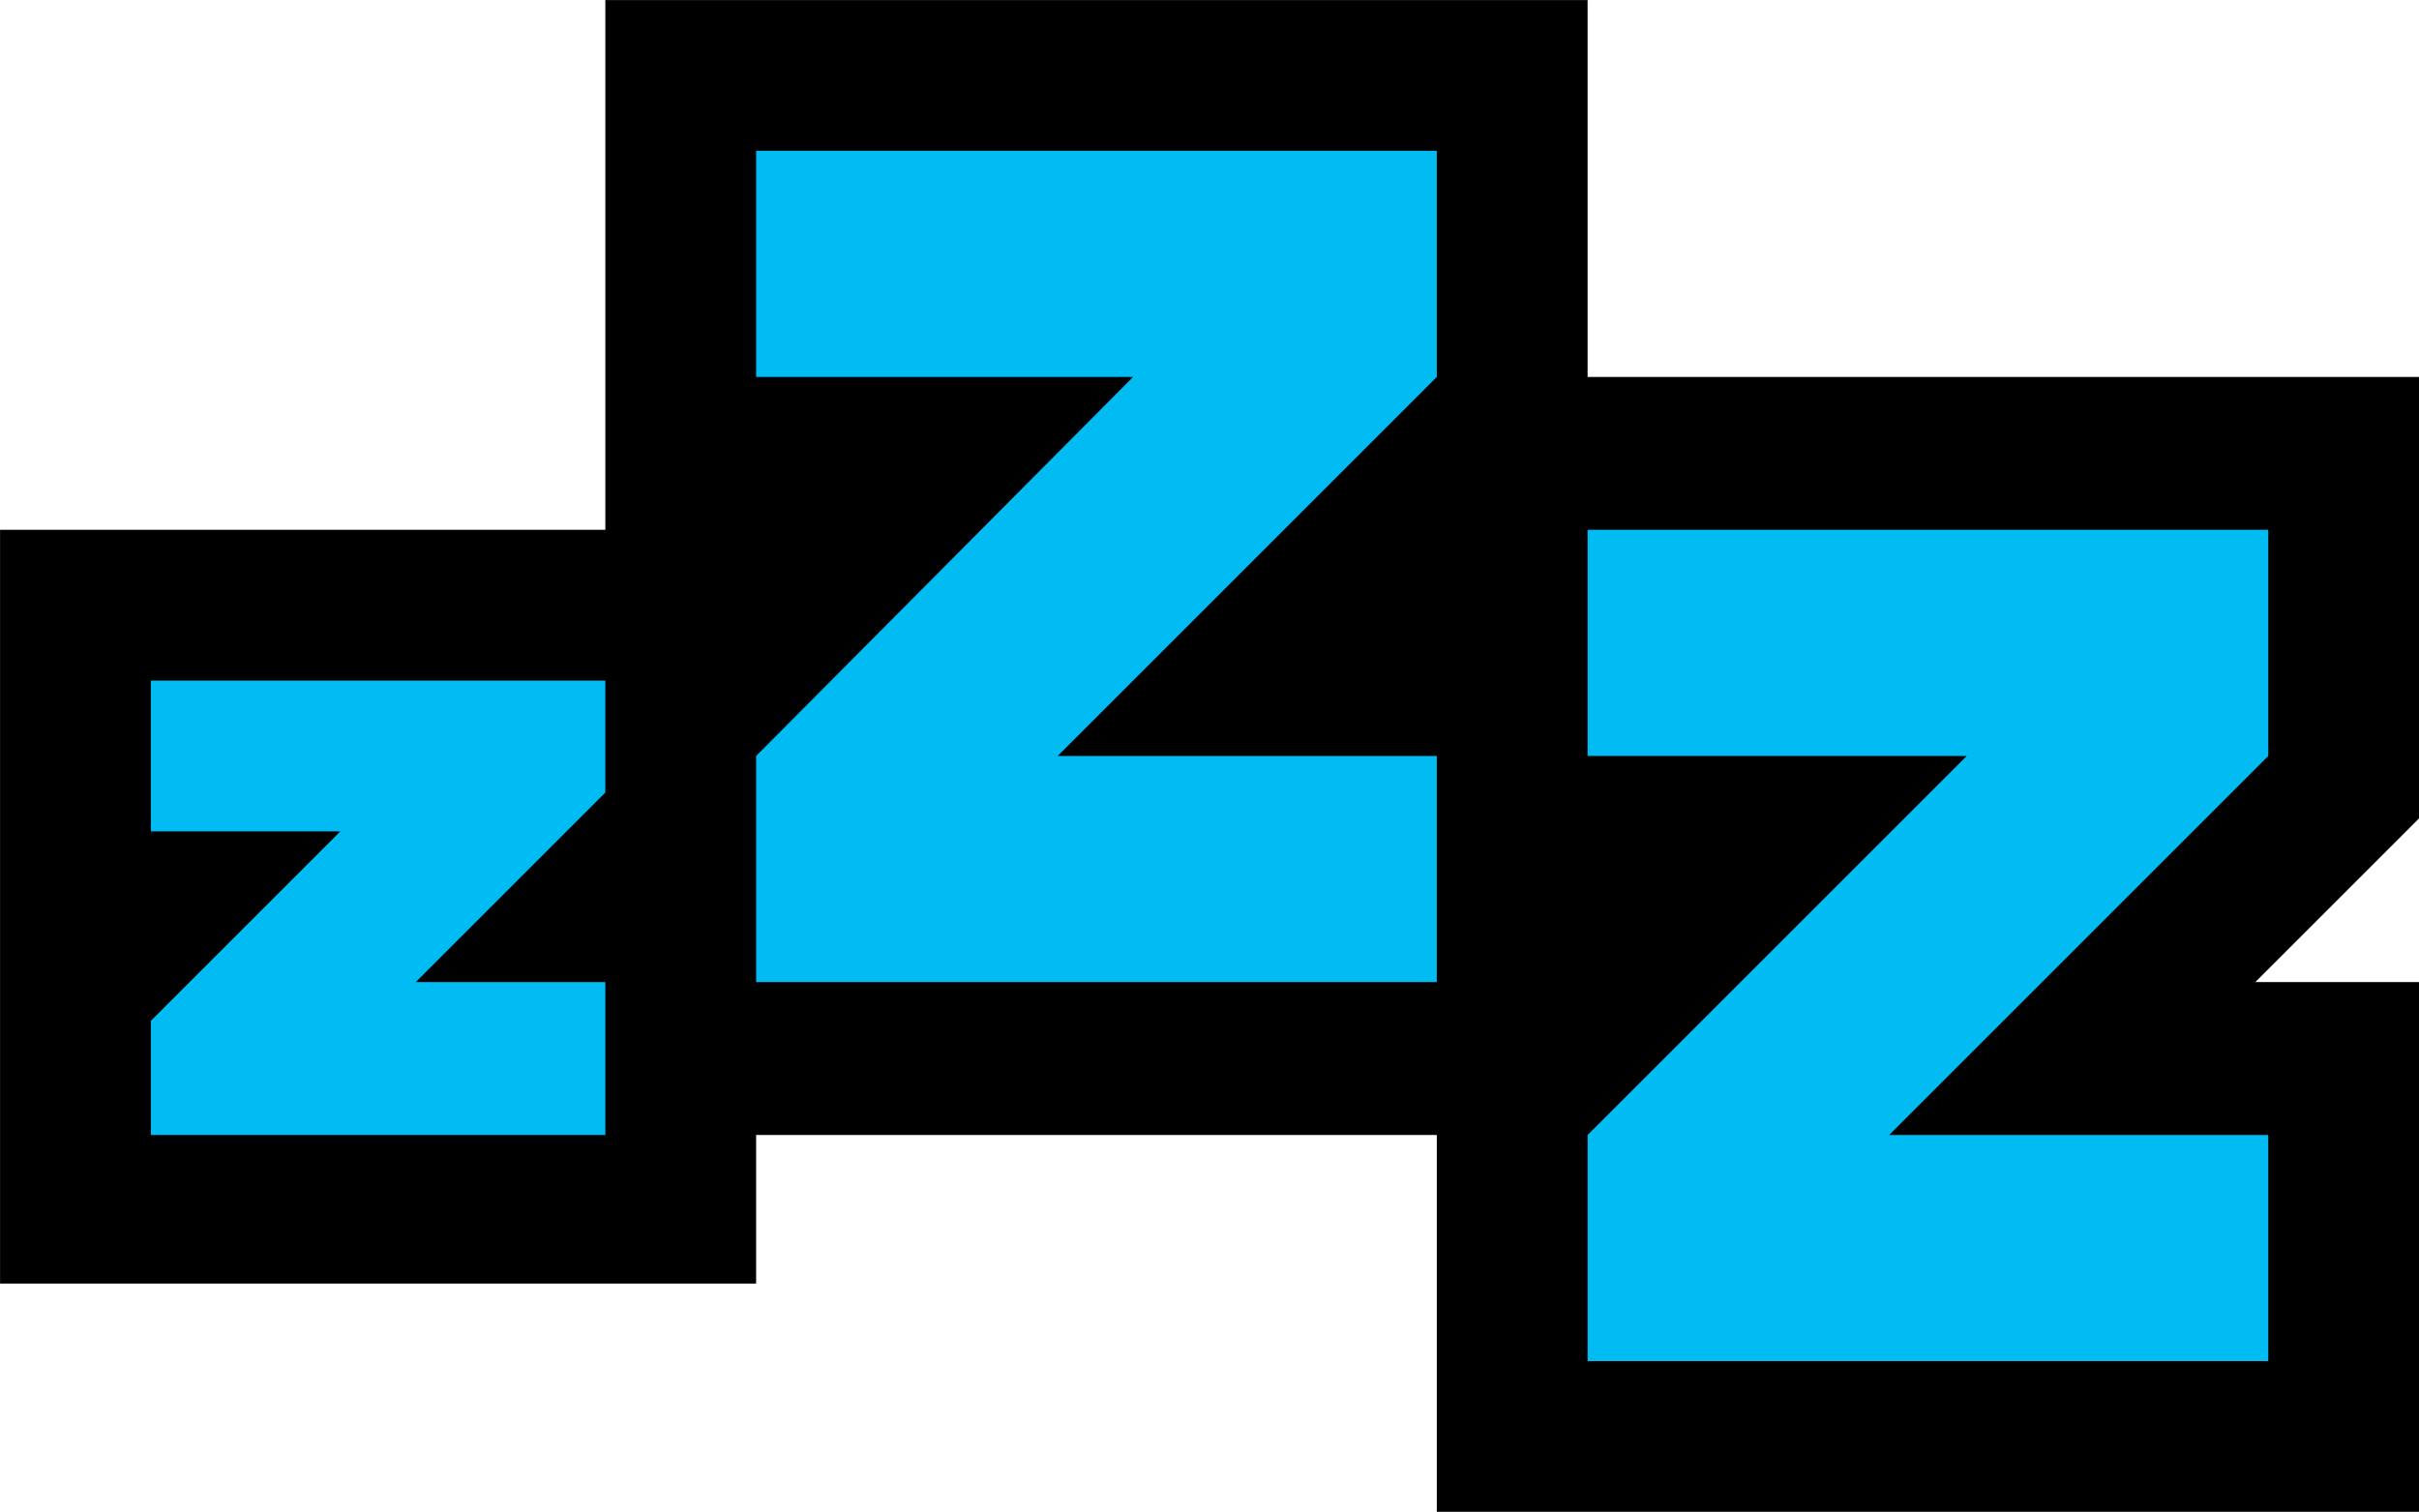 <?xml version="1.0" encoding="UTF-8" standalone="no"?>
<svg
   width="16.845"
   height="10.53"
   viewBox="0 0 16.845 10.53"
   version="1.1"
   xml:space="preserve"
   style="clip-rule:evenodd;fill-rule:evenodd;stroke-linejoin:round;stroke-miterlimit:2"
   id="svg20568"
   sodipodi:docname="emojis.svg"
   xmlns:inkscape="http://www.inkscape.org/namespaces/inkscape"
   xmlns:sodipodi="http://sodipodi.sourceforge.net/DTD/sodipodi-0.dtd"
   xmlns="http://www.w3.org/2000/svg"
   xmlns:svg="http://www.w3.org/2000/svg"><defs
     id="defs20572" /><sodipodi:namedview
     id="namedview20570"
     pagecolor="#505050"
     bordercolor="#eeeeee"
     borderopacity="1"
     inkscape:pageshadow="0"
     inkscape:pageopacity="0"
     inkscape:pagecheckerboard="0" /><g
     transform="matrix(0.24,0,0,0.24,-662.813,-910.319)"
     id="g20566"><g
       transform="matrix(62.5,0,0,62.5,2753.91,3839.06)"
       id="g18102"><path
         d="m 0.862,-0.562 h 0.386 v 0.205 l -0.076,0.076 h 0.076 v 0.246 H 0.792 V -0.21 H 0.476 v 0.069 H 0.125 v -0.35 h 0.281 v -0.246 h 0.456 z"
         style="fill-rule:nonzero"
         id="path18098" /><path
         d="m 0.476,-0.562 v -0.105 h 0.316 v 0.105 l -0.176,0.176 h 0.176 v 0.105 H 0.476 v -0.105 l 0.175,-0.176 z m 0.386,0.176 v -0.105 h 0.316 v 0.105 L 1.002,-0.21 h 0.176 v 0.105 H 0.862 V -0.21 l 0.176,-0.176 z m -0.667,0.035 v -0.07 h 0.211 v 0.052 L 0.318,-0.281 H 0.406 V -0.21 H 0.195 v -0.053 l 0.088,-0.088 z"
         style="fill:#00bcf2;fill-rule:nonzero"
         id="path18100" /></g></g></svg>
